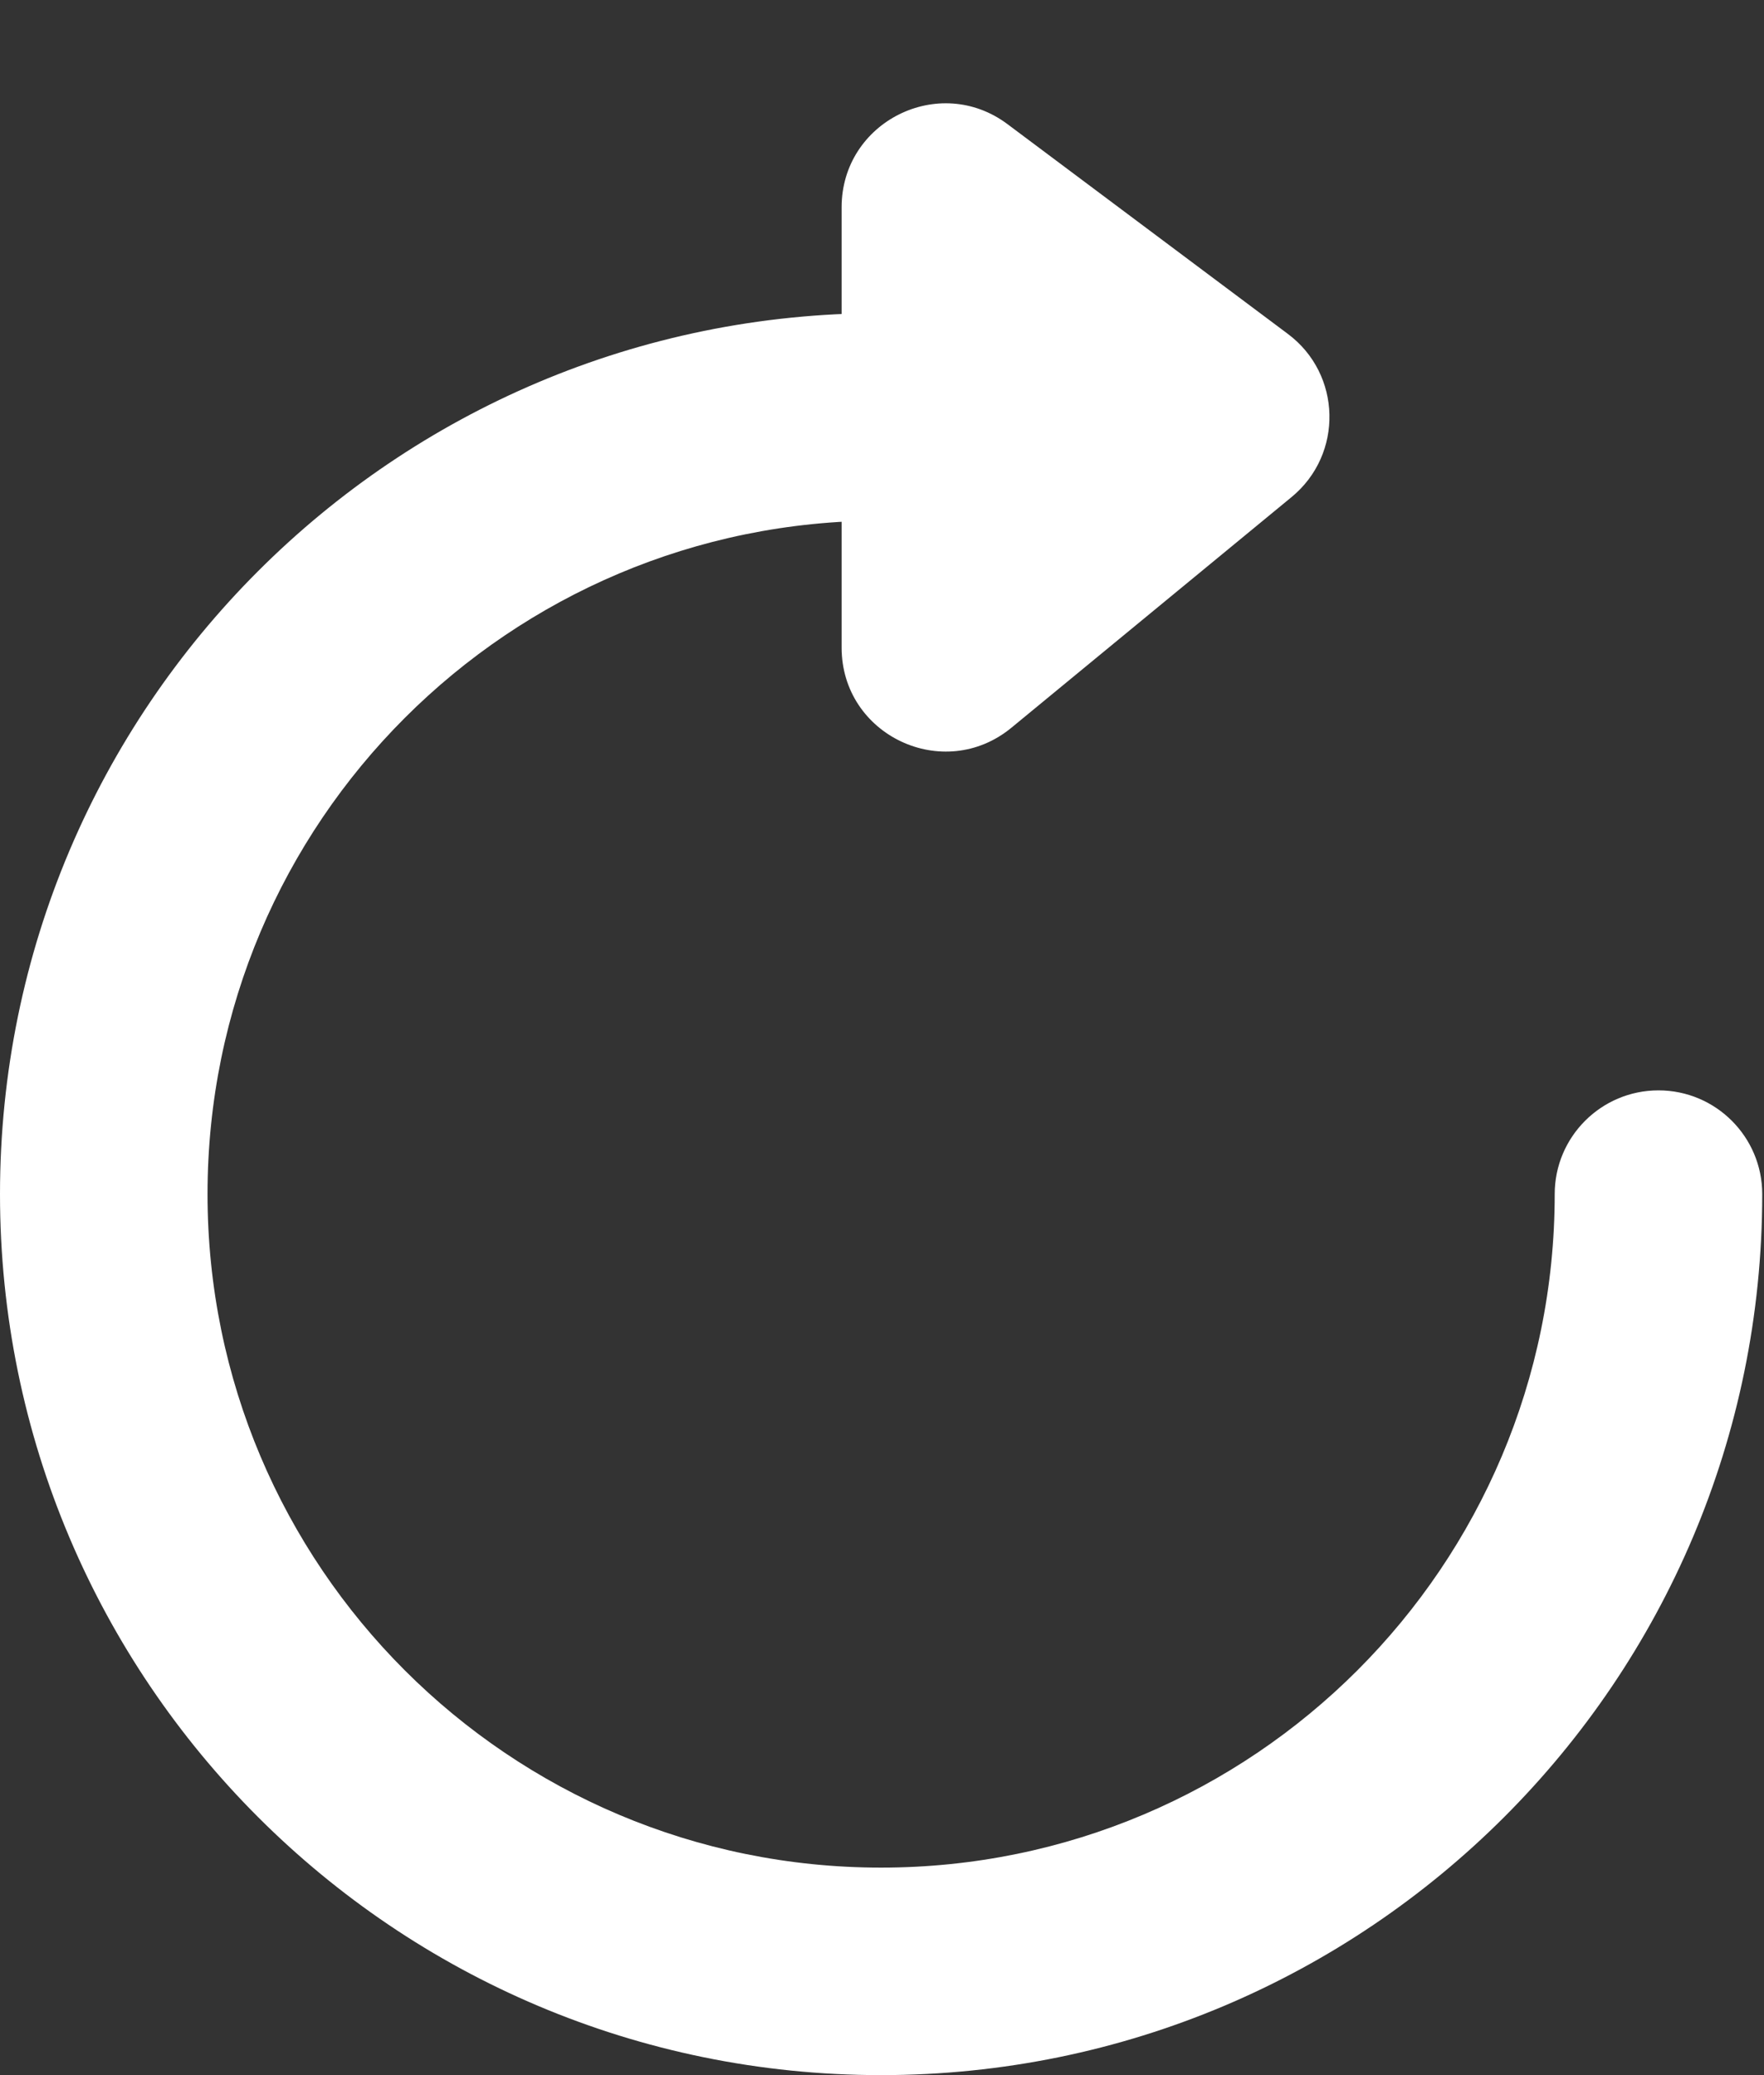 <svg width="17" height="20" viewBox="0 0 17 20" fill="none" xmlns="http://www.w3.org/2000/svg">
<rect x="0" y="0" width="17" height="20" fill="#333333" stroke="none"/>
<path d="M16.983 11.509C16.983 10.957 16.535 10.509 15.983 10.509C15.431 10.509 14.983 10.957 14.983 11.509H16.983ZM8.491 5.018C9.044 5.018 9.491 4.57 9.491 4.018C9.491 3.465 9.044 3.018 8.491 3.018V5.018ZM14.983 11.509C14.983 15.094 12.076 18 8.491 18V20C13.181 20 16.983 16.199 16.983 11.509H14.983ZM8.491 18C4.906 18 2 15.094 2 11.509H0C0 16.199 3.802 20 8.491 20V18ZM2 11.509C2 7.924 4.906 5.018 8.491 5.018V3.018C3.802 3.018 0 6.819 0 11.509H2Z" fill="white"/>
<path d="M8.111 6.242V1.997C8.111 1.174 9.051 0.703 9.71 1.197L12.411 3.218C12.931 3.606 12.948 4.378 12.448 4.79L9.747 7.014C9.094 7.551 8.111 7.087 8.111 6.242Z" fill="white"/>
</svg>
